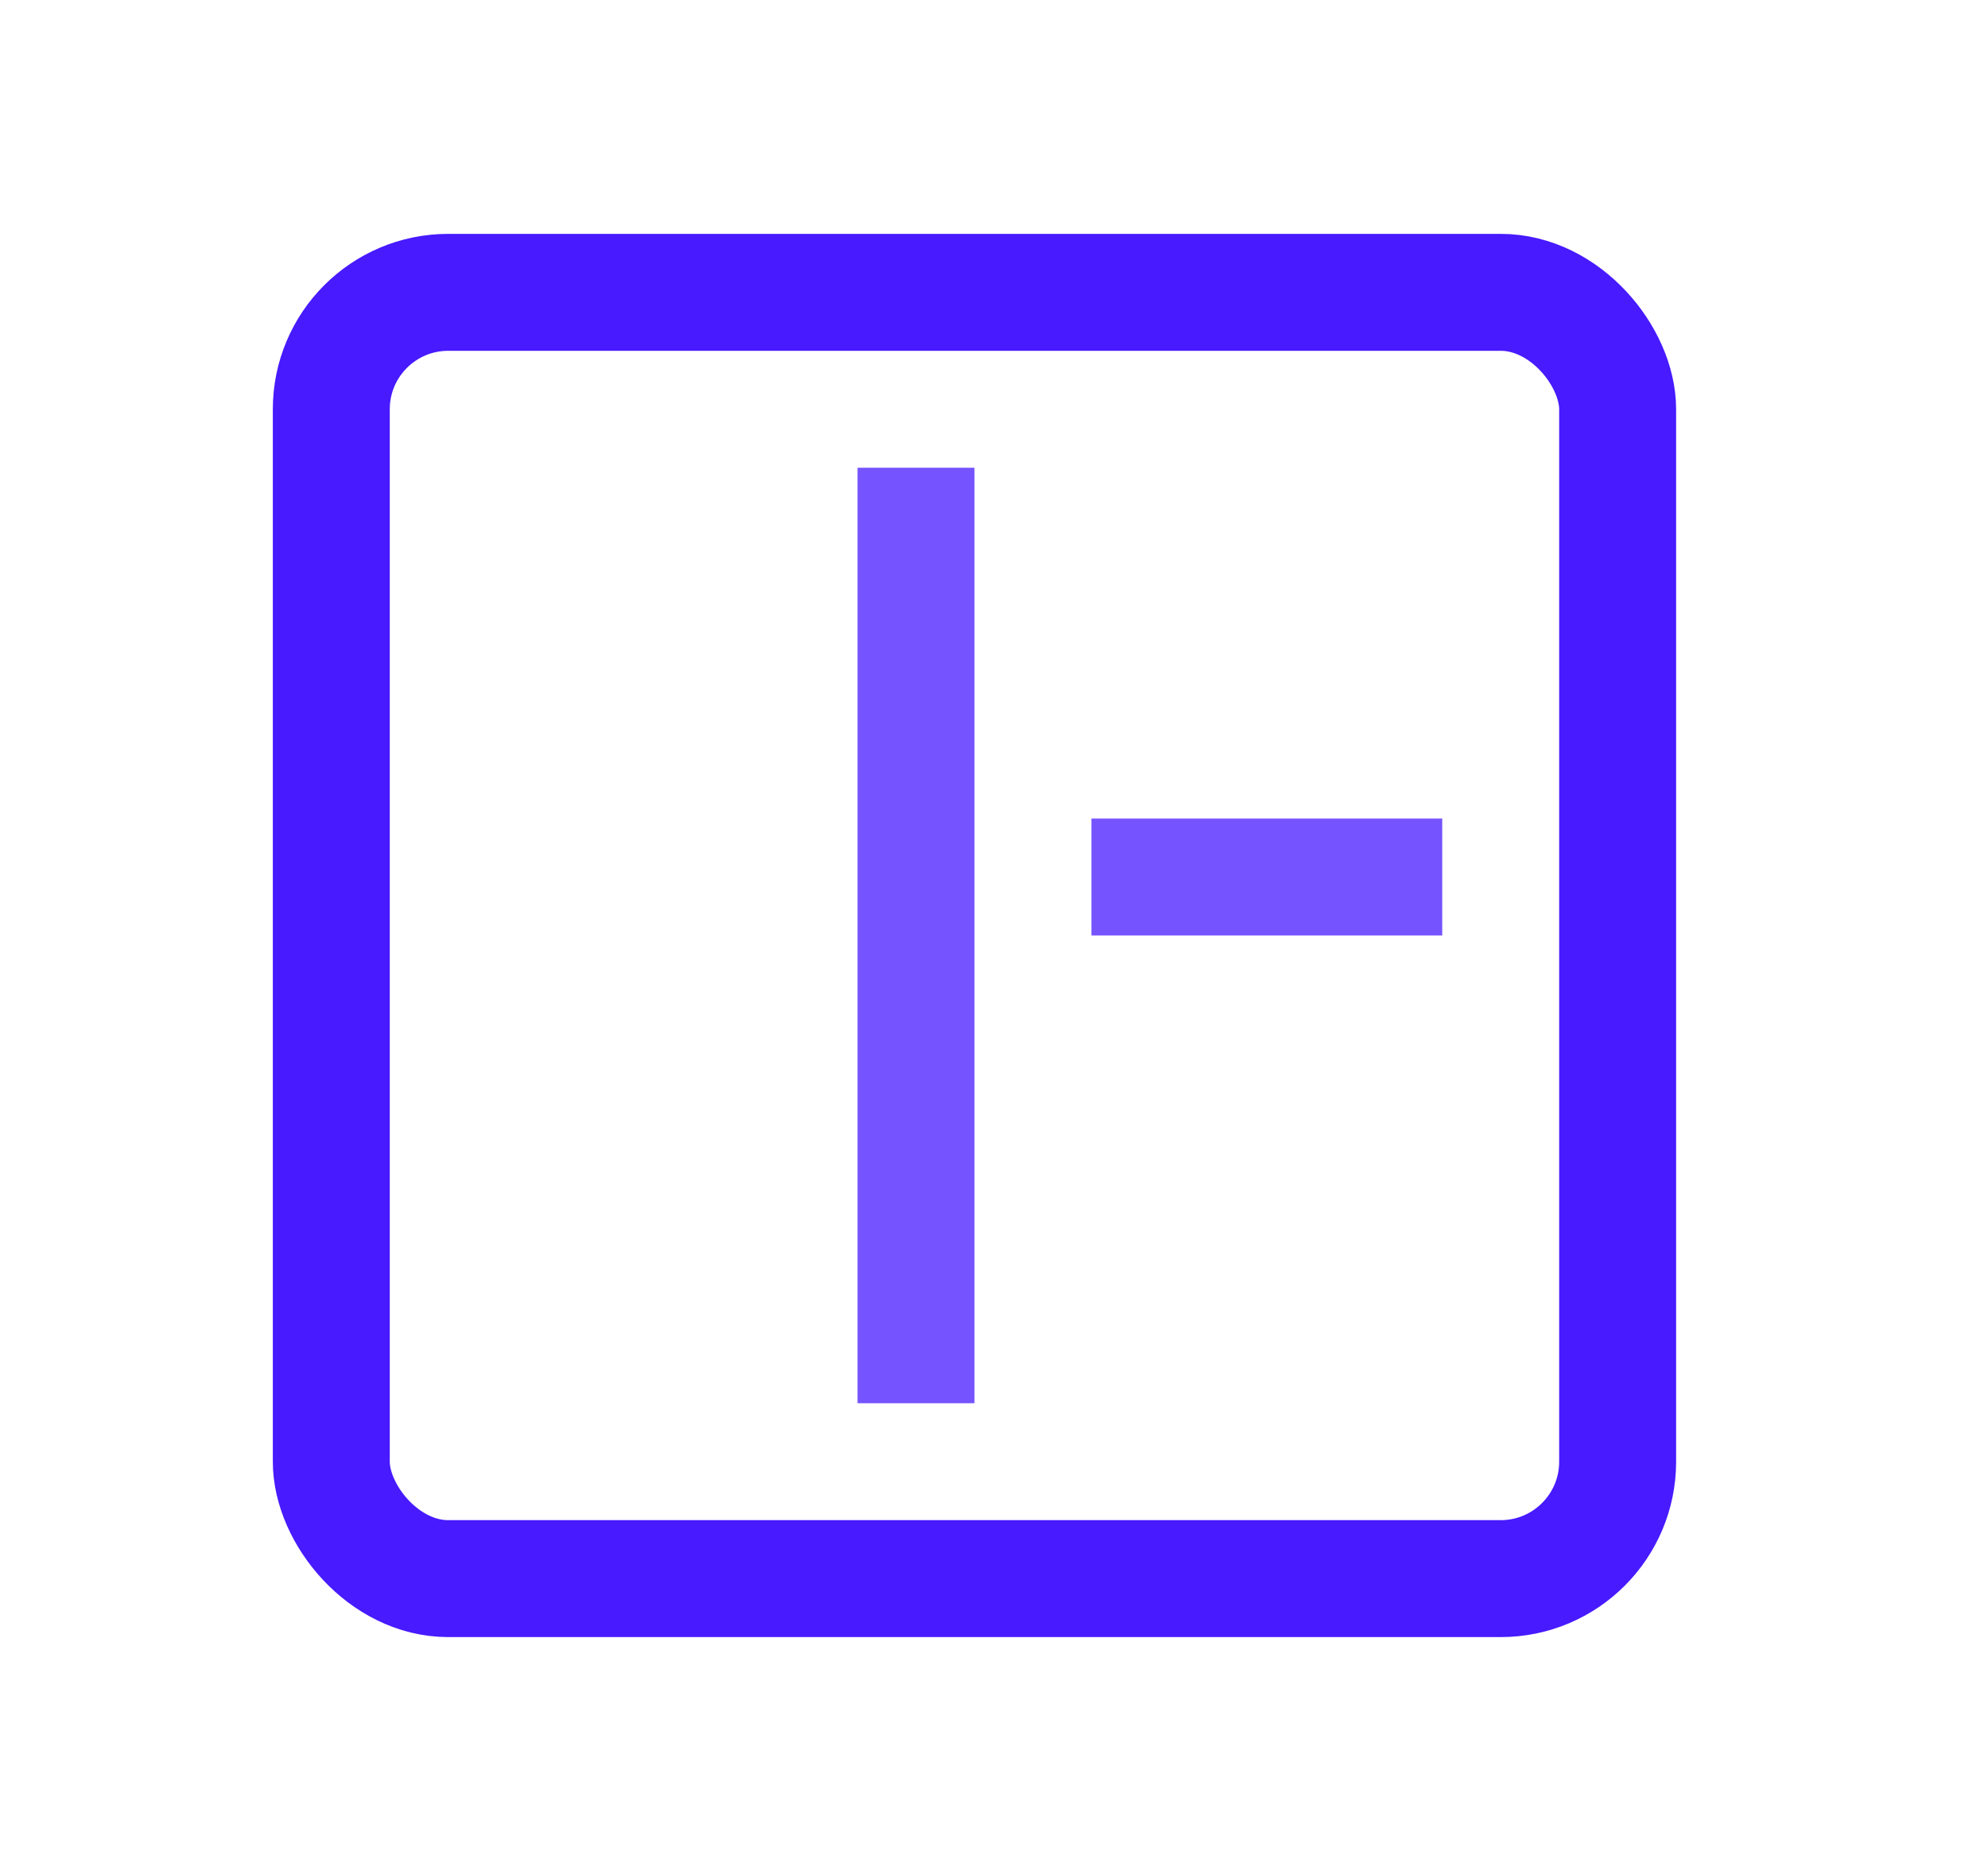 <svg xmlns="http://www.w3.org/2000/svg" width="17" height="16" fill="none" viewBox="0 0 17 16"><rect width="11" height="11" x="2.833" y="2.5" stroke="#471AFF" rx="1"/><rect width="1" height="8" x="7.333" y="4" fill="#471AFF" opacity=".75"/><rect width="1" height="3" x="12.333" y="7" fill="#471AFF" opacity=".75" transform="rotate(90 12.333 7)"/></svg>